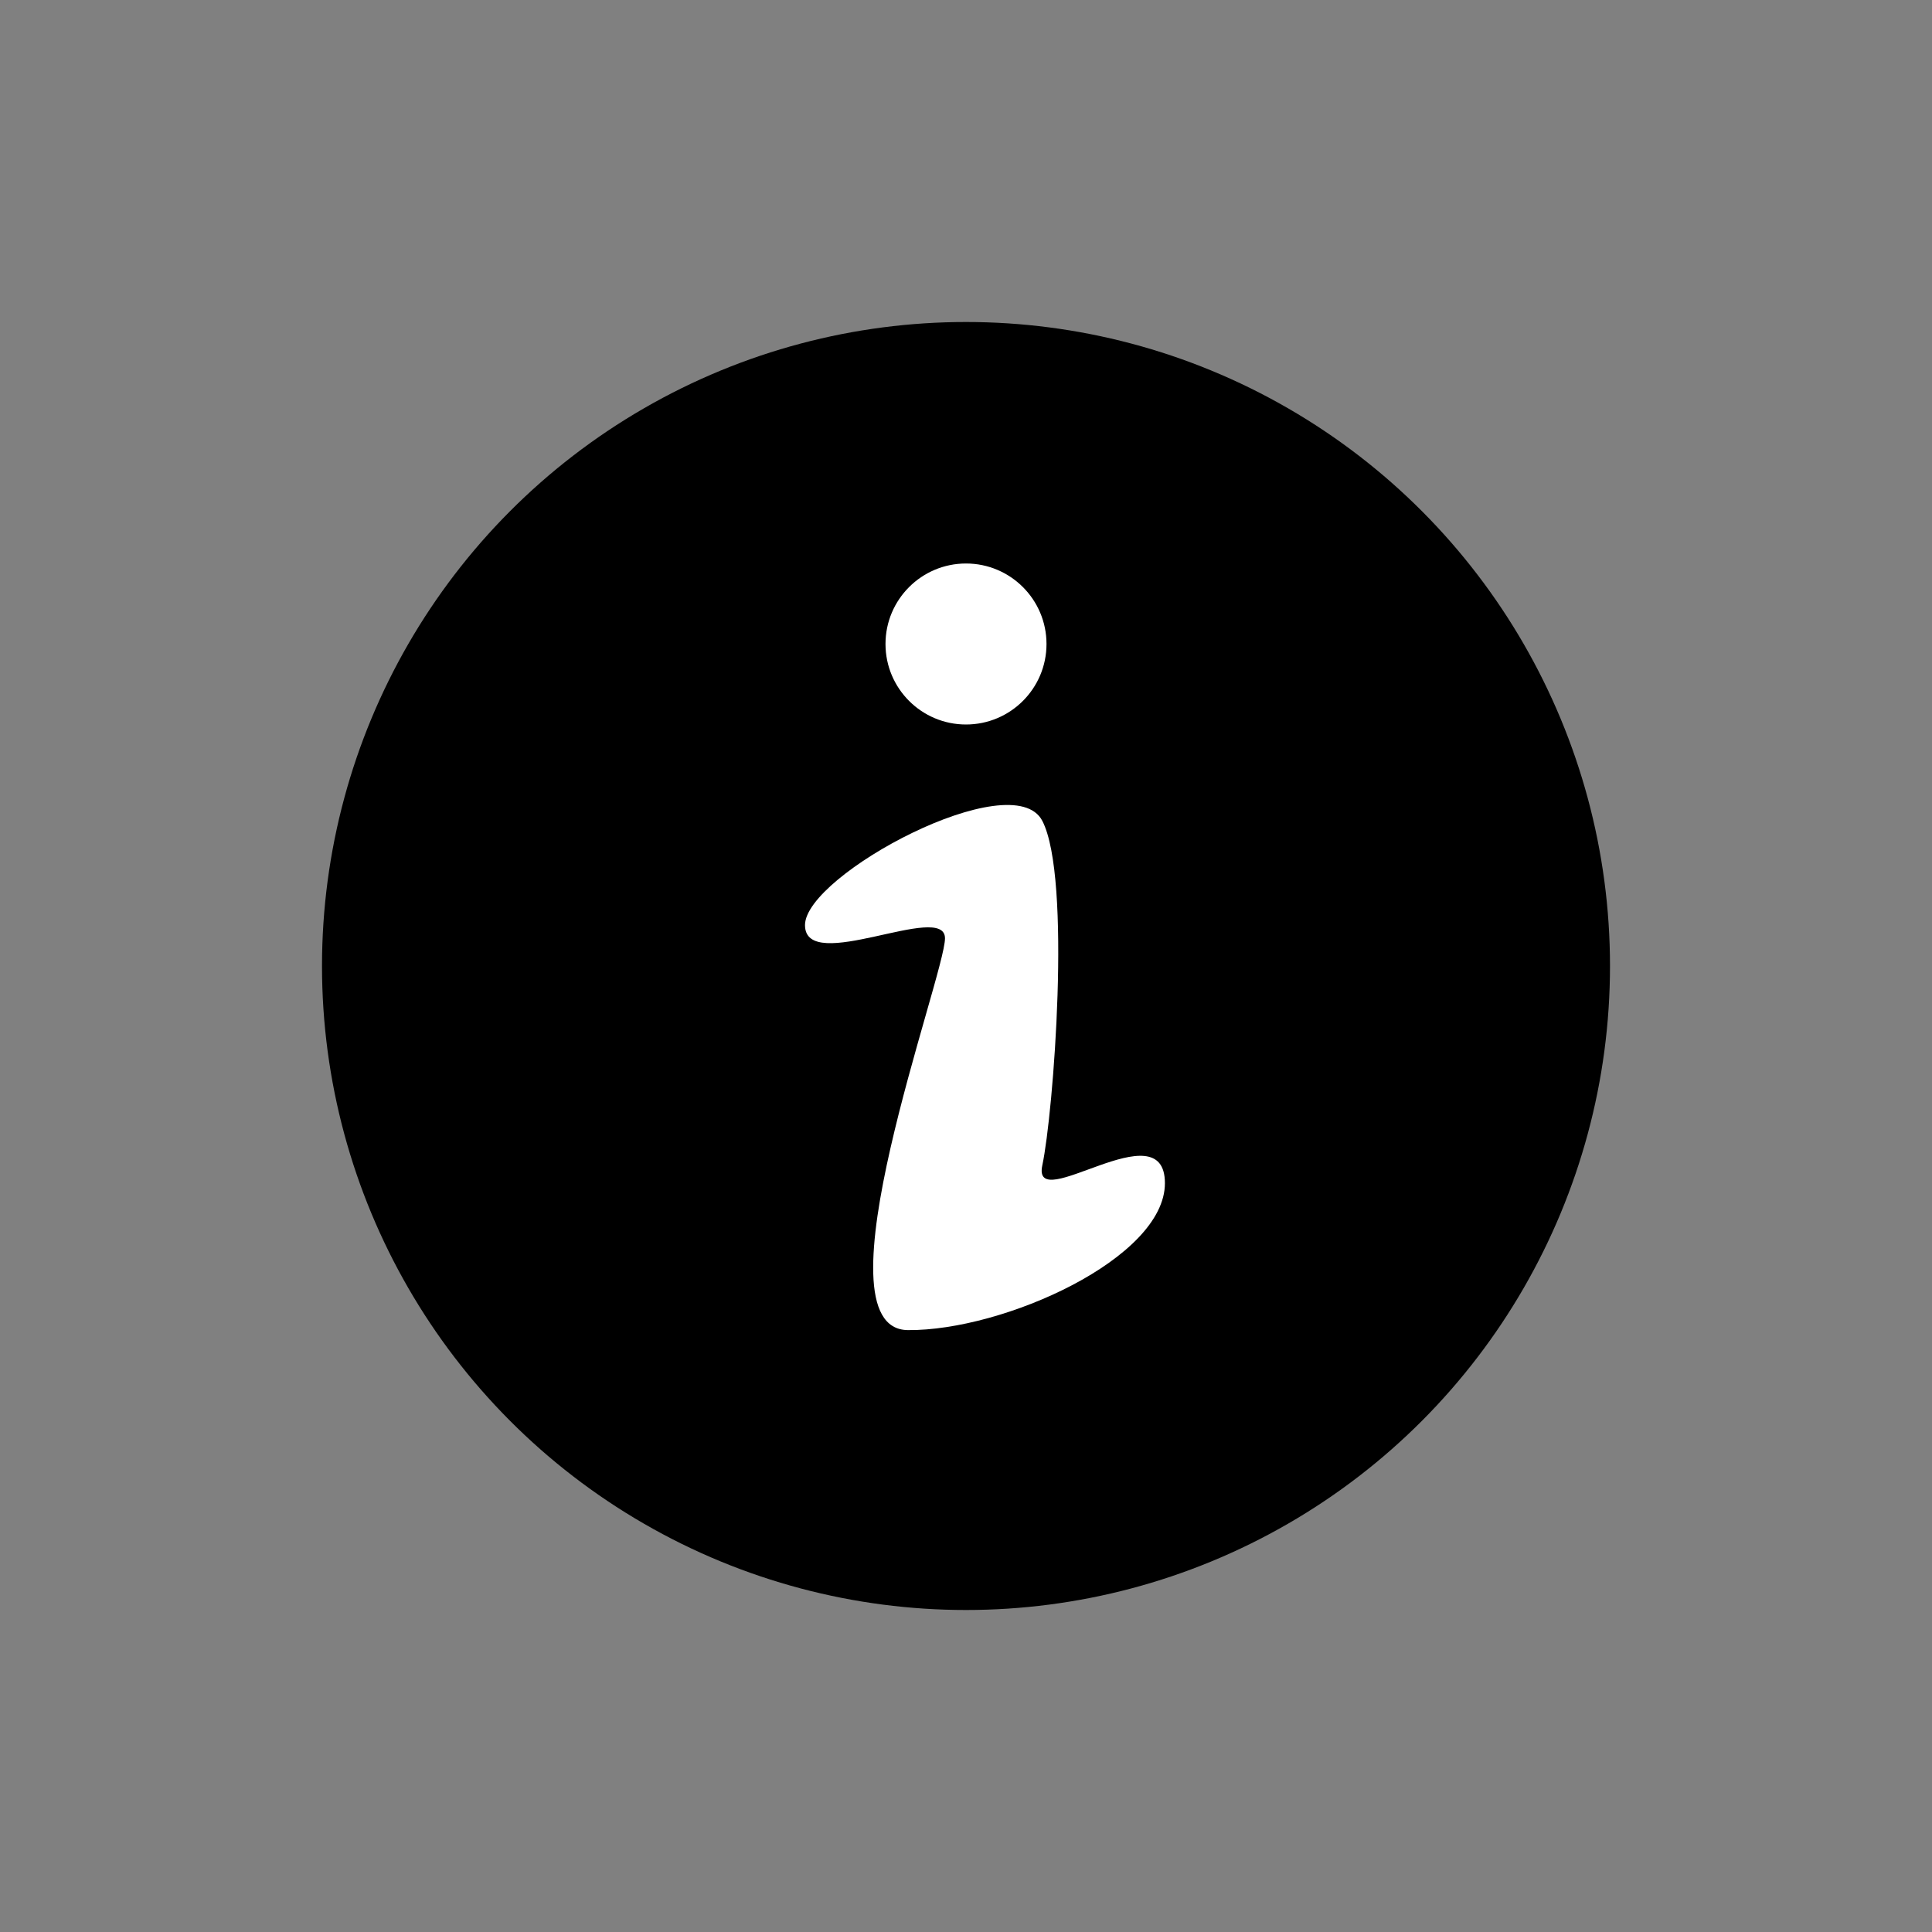 <svg viewBox="0 0 24 24" xmlns="http://www.w3.org/2000/svg">
        <rect x="0" y="0" width="24" height="24" fill="#808080" stroke="none"/>
        <circle id="path-1" cx="12" cy="12" r="8"></circle>
        <path fill="white" d="M10,11.492 C10,10.867 12.58,9.489 12.948,10.197 C13.315,10.905 13.085,13.837 12.948,14.476 C12.811,15.115 14.471,13.766 14.471,14.698 C14.471,15.63 12.468,16.533 11.278,16.523 C10.088,16.512 11.739,12.122 11.739,11.656 C11.739,11.191 10,12.116 10,11.492 Z M12,9 C11.448,9 11,8.552 11,8 C11,7.448 11.448,7 12,7 C12.552,7 13,7.448 13,8 C13,8.552 12.552,9 12,9 Z" id="path-3"></path>
</svg>
